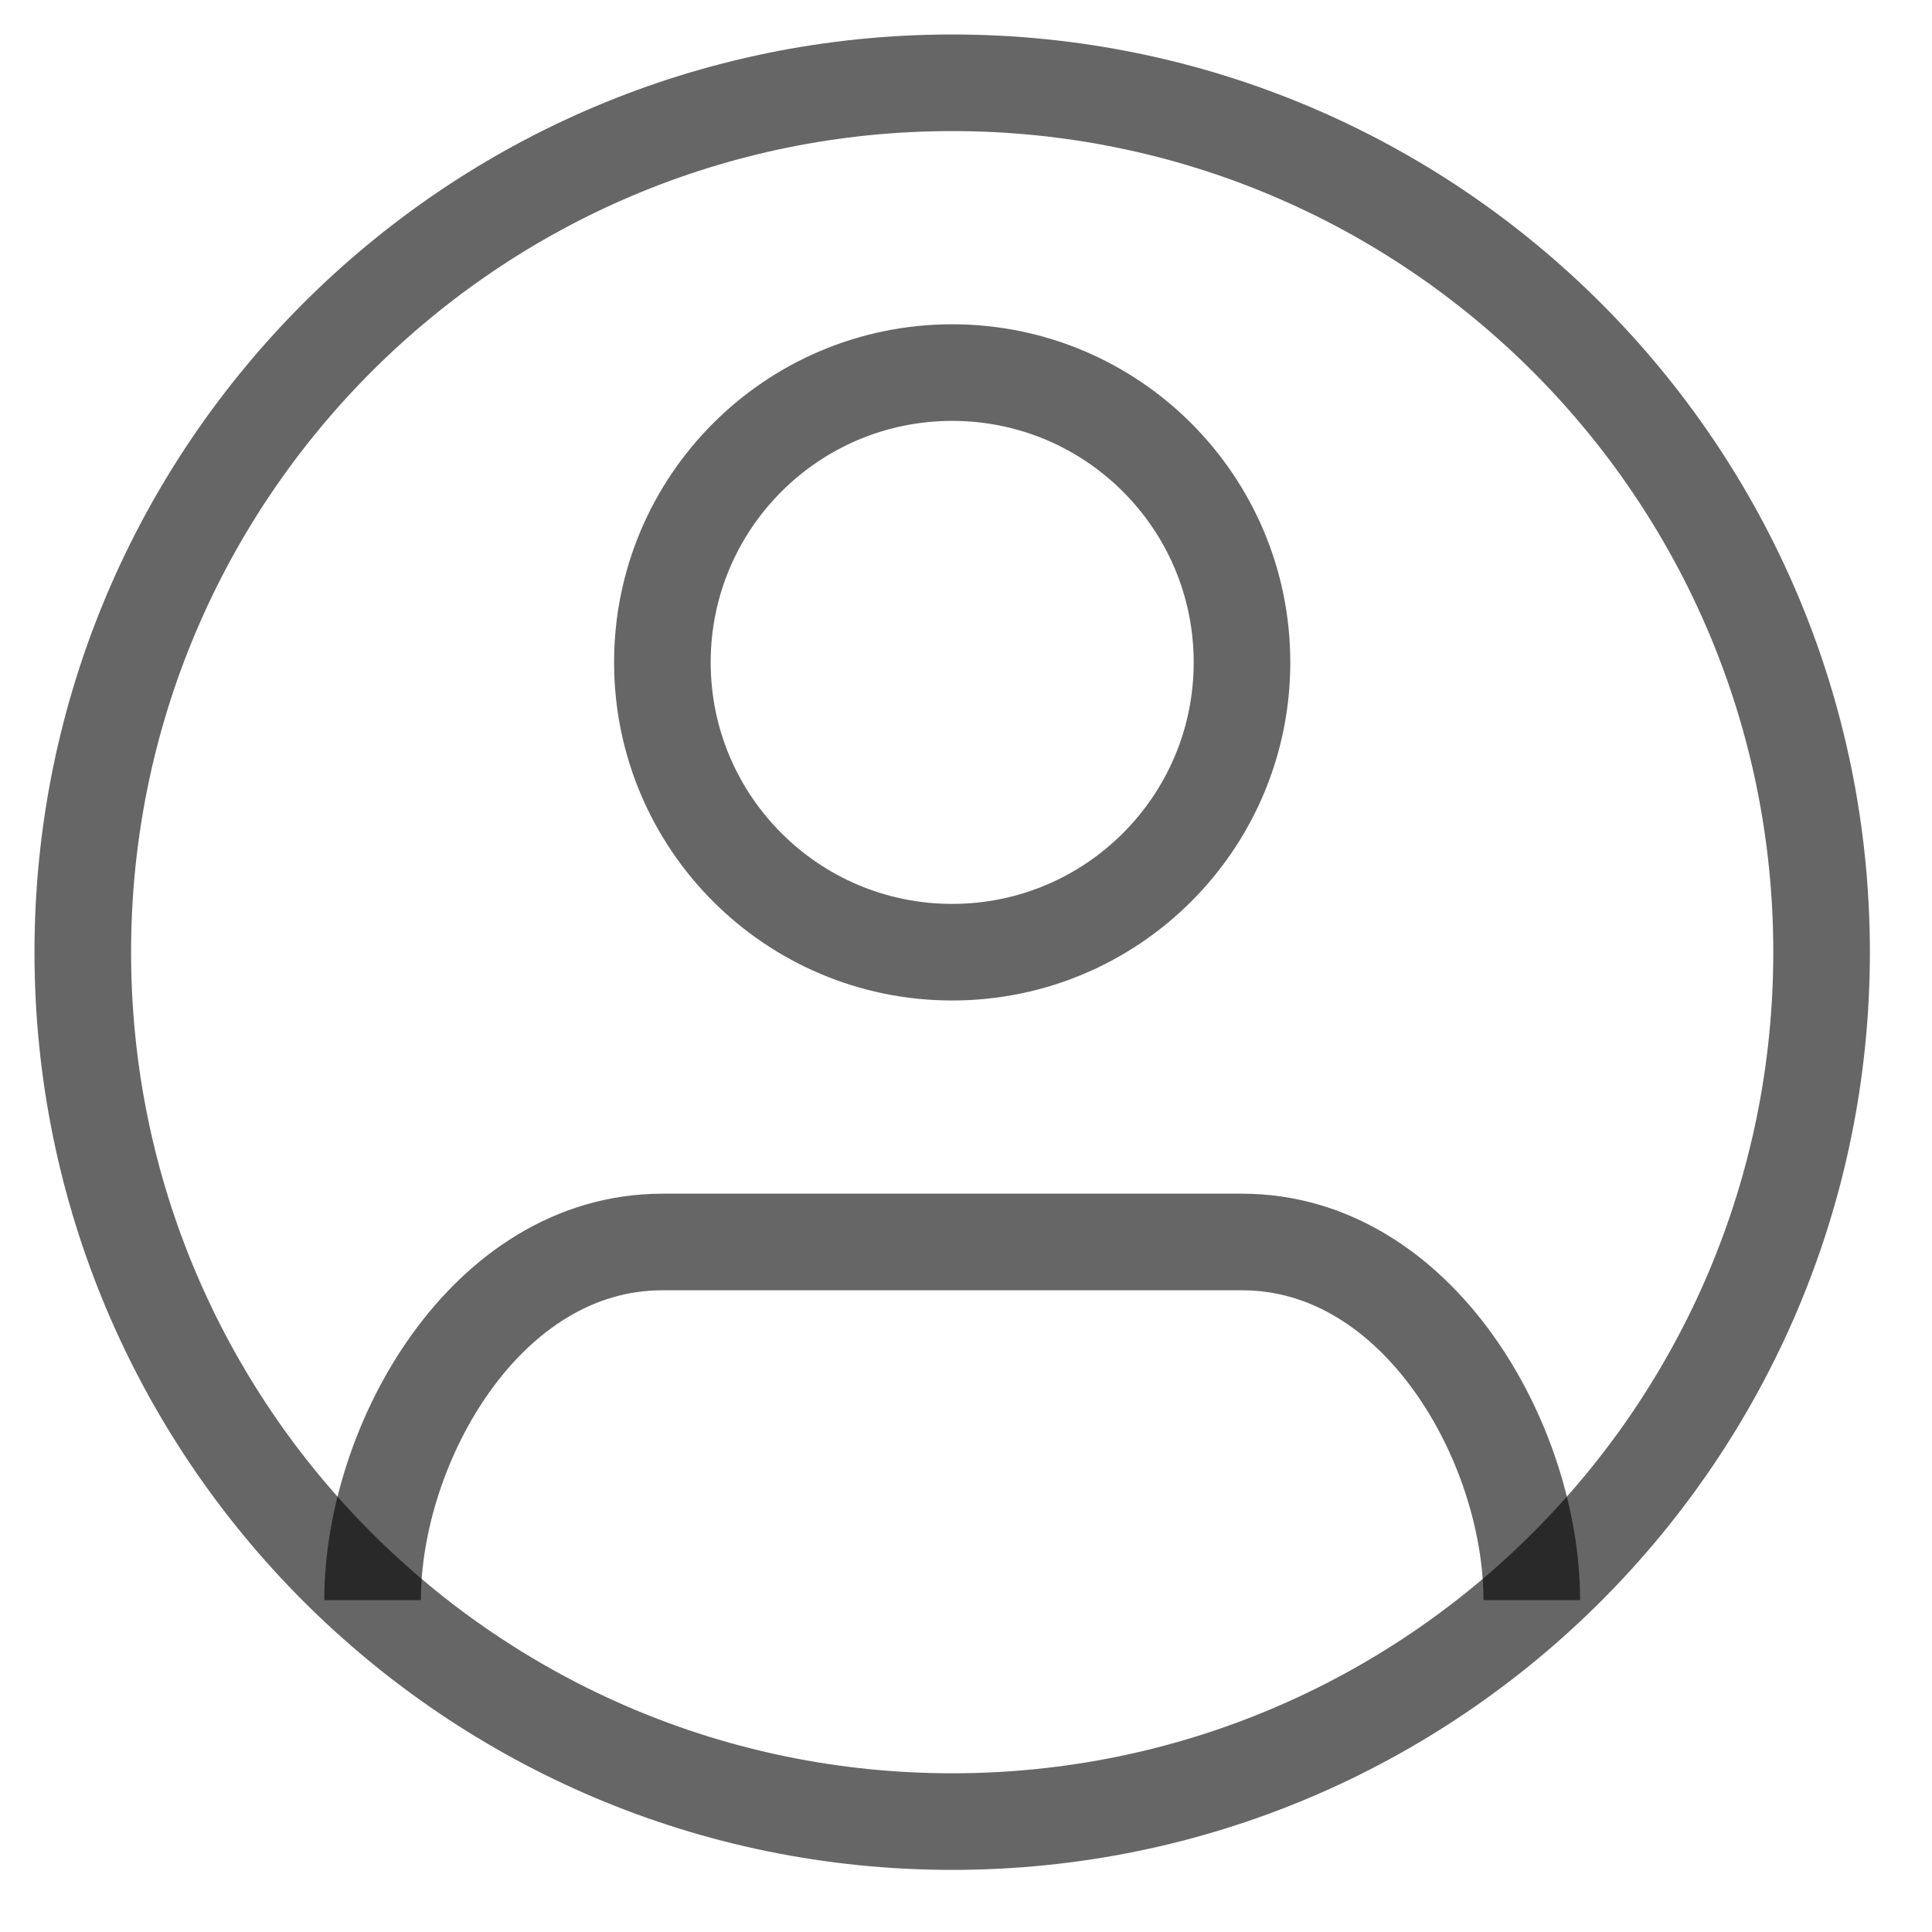 <svg width="20" height="20" viewBox="0 0 20 20" fill="none" xmlns="http://www.w3.org/2000/svg">
<path d="M9.857 0.857C4.886 0.857 0.857 4.887 0.857 9.857C0.857 14.828 4.886 18.857 9.857 18.857C14.828 18.857 18.857 14.828 18.857 9.857C18.857 4.887 14.828 0.857 9.857 0.857Z" stroke="black" stroke-opacity="0.6"/>
<path d="M9.857 9.857C11.514 9.857 12.857 8.514 12.857 6.857C12.857 5.2 11.514 3.857 9.857 3.857C8.2 3.857 6.857 5.2 6.857 6.857C6.857 8.514 8.2 9.857 9.857 9.857Z" stroke="black" stroke-opacity="0.6"/>
<path d="M3.857 16.565C3.857 14.946 5.029 12.857 6.857 12.857H12.857C14.685 12.857 15.857 14.946 15.857 16.565" stroke="black" stroke-opacity="0.6"/>
</svg>
